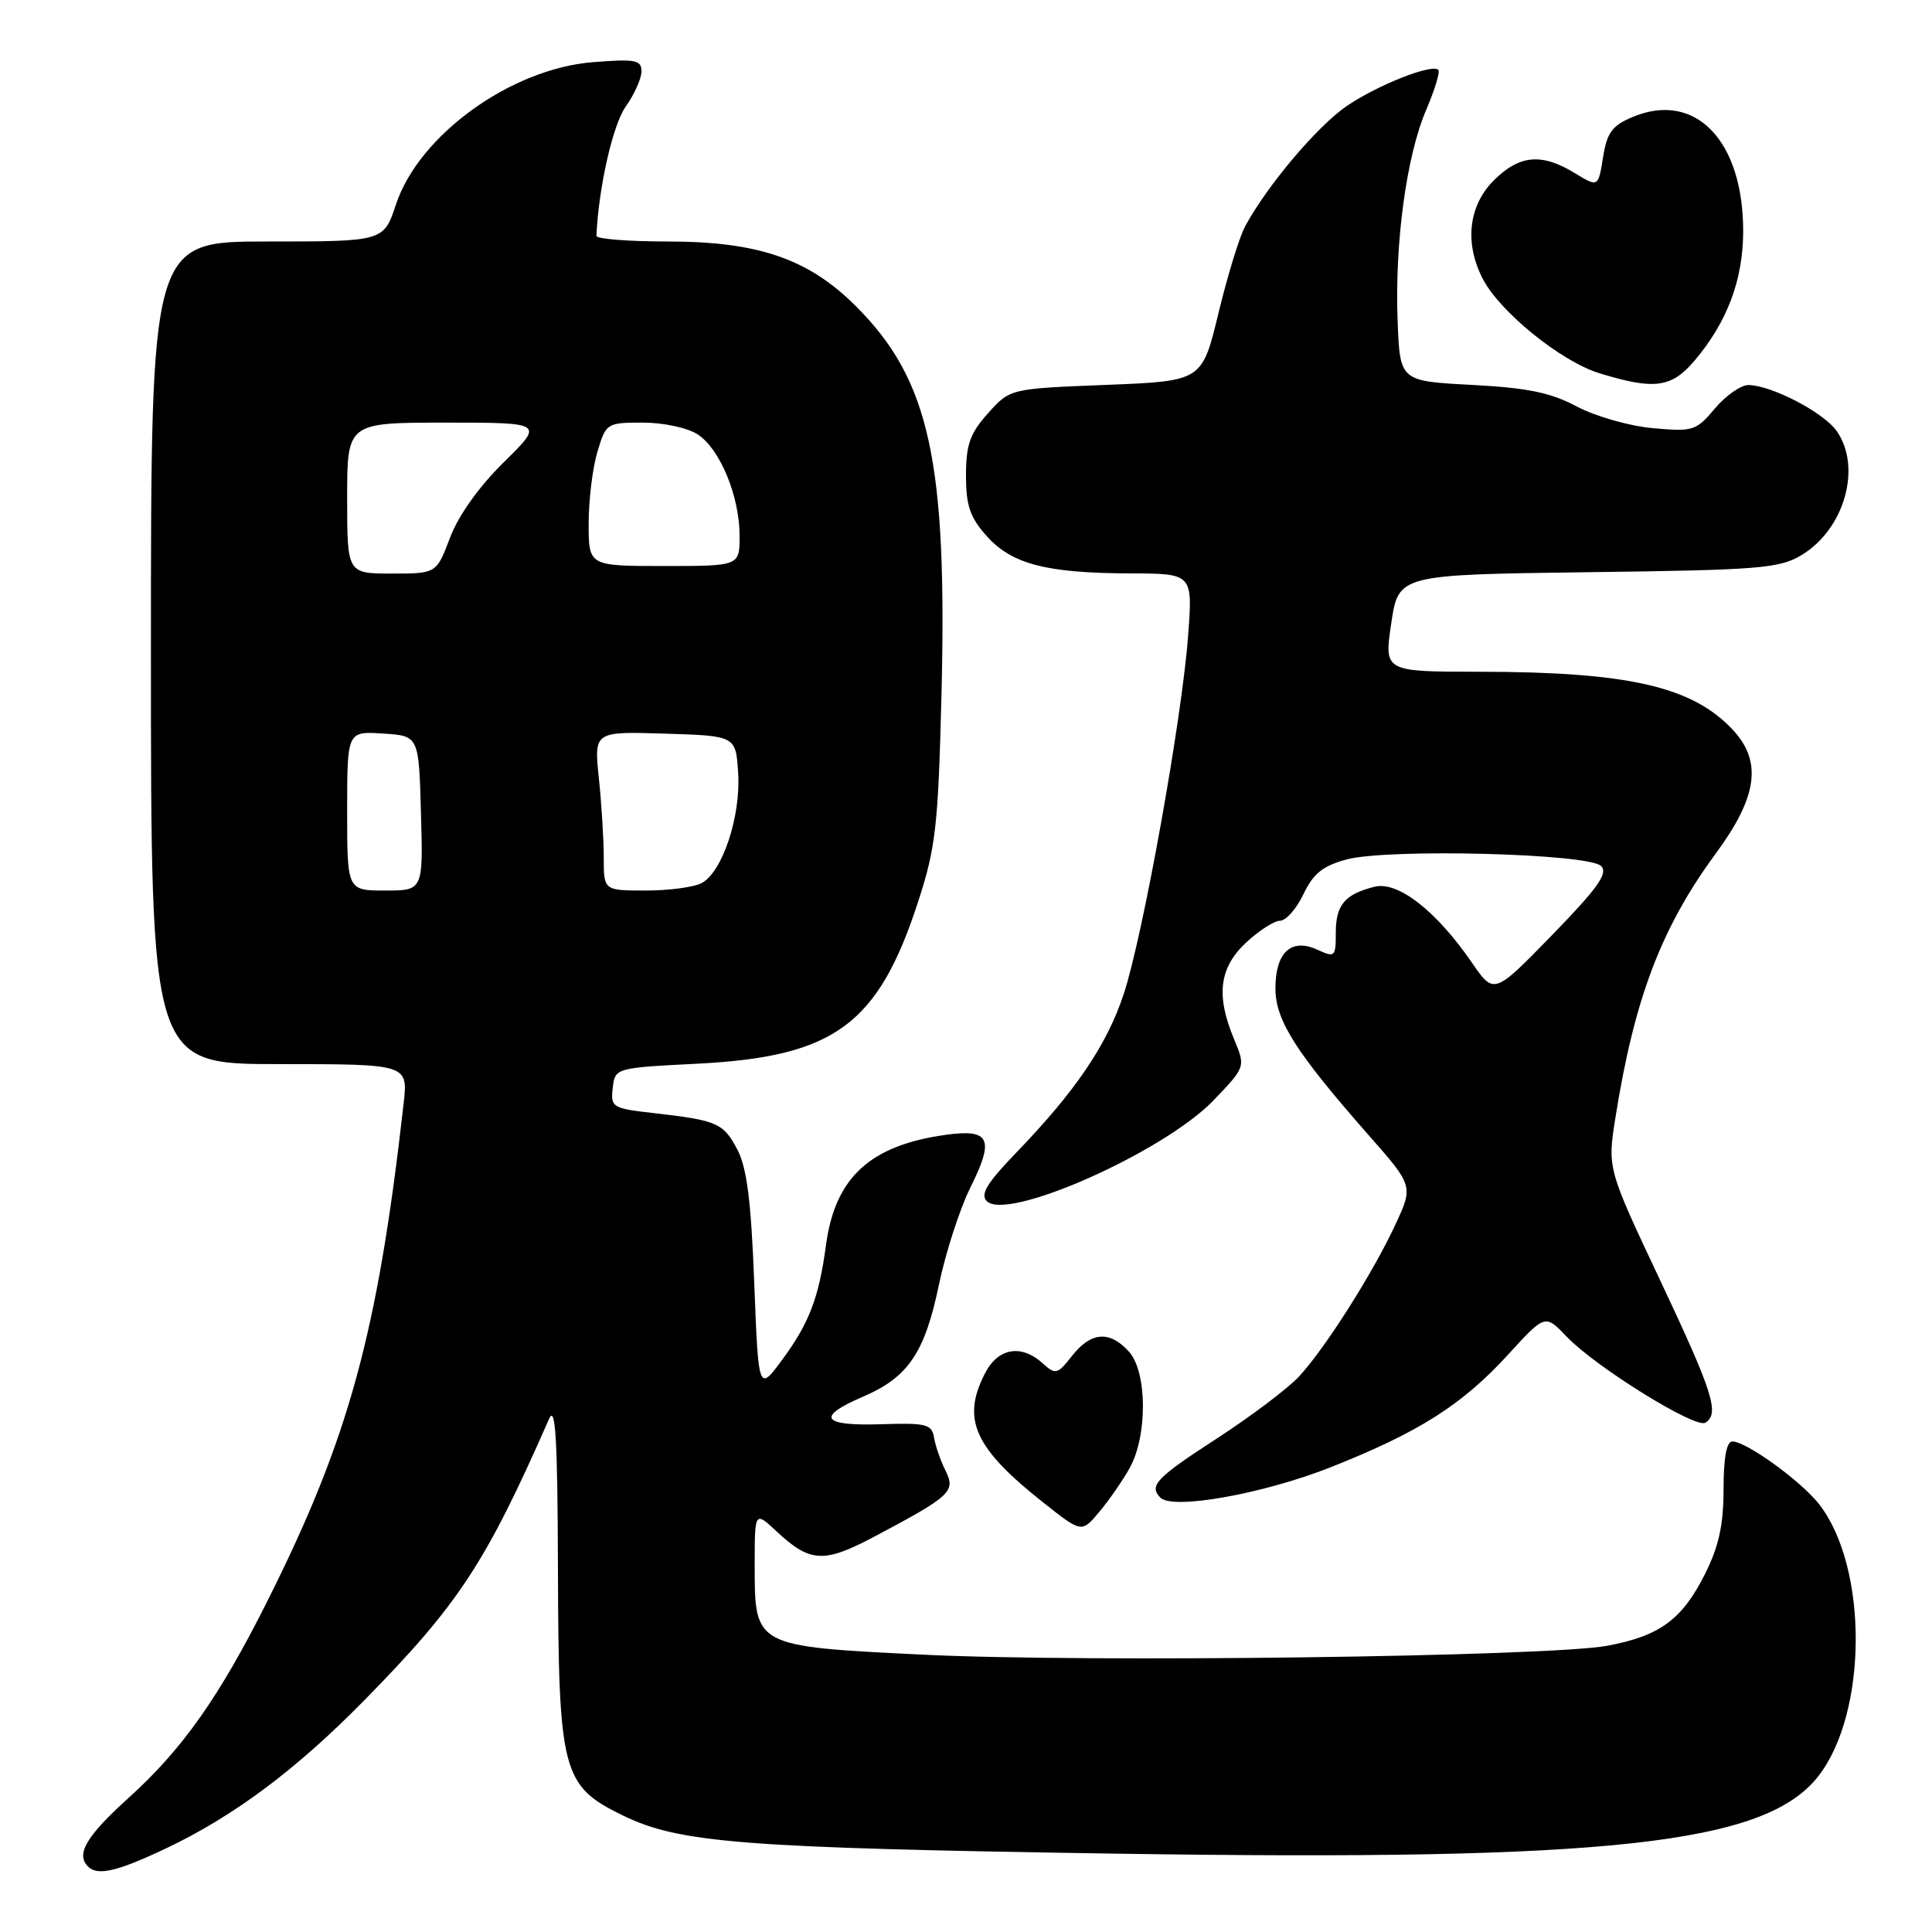 <?xml version="1.0" encoding="UTF-8" standalone="no"?>
<!DOCTYPE svg PUBLIC "-//W3C//DTD SVG 1.1//EN" "http://www.w3.org/Graphics/SVG/1.1/DTD/svg11.dtd" >
<svg xmlns="http://www.w3.org/2000/svg" xmlns:xlink="http://www.w3.org/1999/xlink" version="1.1" viewBox="0 0 256 256">
 <g >
 <path fill="currentColor"
d=" M 21.94 244.95 C 30.92 240.70 39.20 234.53 48.22 225.35 C 60.77 212.58 64.34 207.16 72.76 188.00 C 73.61 186.08 73.88 190.67 73.93 207.73 C 74.01 234.83 74.48 236.62 82.47 240.53 C 90.02 244.22 98.30 244.86 148.00 245.62 C 213.32 246.61 233.86 244.35 240.91 235.39 C 247.50 227.00 247.57 207.66 241.03 199.30 C 238.63 196.23 231.39 191.00 229.54 191.00 C 228.78 191.00 228.38 193.19 228.38 197.33 C 228.38 202.04 227.75 204.91 225.94 208.53 C 222.89 214.60 219.95 216.77 212.98 218.07 C 205.17 219.52 143.89 220.32 122.27 219.25 C 99.92 218.15 100.00 218.19 100.00 207.44 C 100.00 200.20 100.00 200.20 102.97 202.98 C 107.34 207.05 109.18 207.15 115.80 203.64 C 126.01 198.23 126.66 197.63 125.29 194.88 C 124.64 193.57 123.95 191.60 123.77 190.50 C 123.47 188.71 122.74 188.52 116.72 188.72 C 108.88 188.97 108.09 187.75 114.35 185.07 C 120.34 182.50 122.54 179.26 124.41 170.24 C 125.30 165.98 127.18 160.16 128.60 157.31 C 131.79 150.91 131.17 149.57 125.39 150.36 C 115.31 151.74 110.65 156.01 109.45 164.97 C 108.51 171.93 107.24 175.28 103.73 180.06 C 100.50 184.46 100.50 184.46 99.94 169.98 C 99.53 159.17 98.96 154.69 97.70 152.32 C 95.84 148.80 95.06 148.46 86.69 147.50 C 81.12 146.87 80.90 146.73 81.19 144.17 C 81.50 141.50 81.50 141.50 92.50 140.94 C 110.58 140.01 116.36 135.76 121.65 119.50 C 123.98 112.36 124.31 109.47 124.74 92.50 C 125.55 61.13 123.20 50.35 113.42 40.58 C 107.13 34.29 100.47 32.00 88.46 32.00 C 83.26 32.00 79.01 31.66 79.03 31.25 C 79.31 24.88 81.20 16.53 82.90 14.14 C 84.05 12.52 85.00 10.41 85.00 9.46 C 85.00 7.94 84.20 7.79 78.54 8.24 C 67.67 9.12 55.53 17.89 52.47 27.08 C 50.84 32.00 50.84 32.00 35.42 32.00 C 20.00 32.00 20.00 32.00 20.00 86.50 C 20.00 141.00 20.00 141.00 37.03 141.00 C 54.07 141.00 54.07 141.00 53.48 146.25 C 50.03 176.77 46.22 190.64 35.38 212.25 C 29.02 224.91 24.19 231.76 17.05 238.22 C 11.42 243.31 10.02 245.69 11.67 247.33 C 12.93 248.59 15.51 247.99 21.94 244.95 Z  M 149.70 194.50 C 152.07 190.22 152.01 181.78 149.60 179.11 C 147.04 176.28 144.58 176.45 142.06 179.65 C 140.11 182.13 139.87 182.19 138.16 180.65 C 135.32 178.07 132.26 178.60 130.53 181.95 C 127.37 188.06 129.08 191.86 138.31 199.15 C 143.33 203.12 143.33 203.12 145.68 200.31 C 146.98 198.76 148.78 196.15 149.70 194.50 Z  M 176.29 194.43 C 188.01 189.79 193.75 186.15 199.86 179.46 C 204.74 174.12 204.74 174.12 207.62 177.14 C 211.43 181.13 224.65 189.33 225.96 188.52 C 227.89 187.33 227.00 184.54 219.99 169.67 C 212.99 154.83 212.99 154.83 214.04 148.17 C 216.55 132.32 220.12 122.92 227.36 113.08 C 232.87 105.60 233.52 100.93 229.64 96.74 C 224.28 90.97 215.81 89.02 195.94 89.01 C 183.39 89.00 183.39 89.00 184.35 82.57 C 185.31 76.15 185.31 76.15 210.40 75.82 C 233.20 75.53 235.80 75.32 238.73 73.54 C 244.42 70.10 246.73 61.91 243.37 57.11 C 241.64 54.65 234.75 51.06 231.69 51.02 C 230.69 51.01 228.69 52.40 227.24 54.12 C 224.75 57.09 224.34 57.22 218.99 56.73 C 215.88 56.45 211.37 55.16 208.93 53.86 C 205.48 52.02 202.41 51.39 195.00 51.00 C 185.50 50.50 185.50 50.50 185.19 42.50 C 184.80 32.17 186.36 20.66 188.98 14.55 C 190.12 11.89 190.84 9.51 190.59 9.26 C 189.75 8.41 182.54 11.26 178.42 14.07 C 174.55 16.72 167.89 24.60 164.98 30.00 C 164.23 31.38 162.65 36.55 161.45 41.50 C 159.28 50.50 159.28 50.50 146.55 51.00 C 133.83 51.50 133.83 51.50 130.91 54.77 C 128.52 57.44 128.00 58.93 128.00 63.00 C 128.00 67.01 128.53 68.56 130.75 71.04 C 134.09 74.76 138.64 75.94 149.77 75.98 C 158.05 76.00 158.05 76.00 157.43 84.25 C 156.62 95.22 151.46 123.94 148.91 131.68 C 146.70 138.42 142.51 144.60 134.65 152.74 C 130.77 156.76 129.86 158.26 130.76 159.16 C 133.47 161.87 154.20 152.65 160.78 145.82 C 165.05 141.37 165.05 141.37 163.53 137.72 C 161.09 131.90 161.55 128.23 165.11 124.90 C 166.81 123.31 168.85 122.00 169.62 122.00 C 170.40 122.00 171.79 120.42 172.71 118.49 C 174.01 115.75 175.28 114.73 178.44 113.88 C 183.90 112.41 210.49 113.09 212.15 114.75 C 213.11 115.71 211.74 117.65 205.67 123.89 C 197.96 131.81 197.96 131.81 195.04 127.56 C 190.30 120.68 185.23 116.72 182.13 117.50 C 178.19 118.49 177.00 119.90 177.00 123.60 C 177.00 126.81 176.89 126.91 174.53 125.83 C 171.09 124.26 169.00 126.20 169.00 130.97 C 169.00 135.19 171.70 139.43 181.27 150.32 C 187.28 157.14 187.28 157.14 184.89 162.28 C 181.90 168.71 175.63 178.59 172.15 182.37 C 170.69 183.95 165.79 187.65 161.25 190.60 C 153.19 195.83 152.21 196.85 153.75 198.44 C 155.35 200.10 167.35 197.96 176.29 194.43 Z  M 224.57 47.75 C 228.87 42.65 230.95 37.11 230.98 30.72 C 231.02 18.66 224.66 12.03 216.36 15.49 C 213.61 16.64 212.93 17.56 212.41 20.86 C 211.77 24.83 211.77 24.83 208.64 22.92 C 204.26 20.25 201.32 20.52 197.92 23.92 C 194.58 27.27 194.03 32.22 196.47 36.94 C 198.74 41.33 206.83 47.88 211.91 49.45 C 219.23 51.70 221.48 51.40 224.57 47.75 Z  M 46.00 107.45 C 46.00 96.89 46.00 96.89 50.75 97.20 C 55.50 97.50 55.50 97.50 55.78 107.75 C 56.07 118.00 56.07 118.00 51.03 118.00 C 46.00 118.00 46.00 118.00 46.00 107.45 Z  M 80.00 113.65 C 80.00 111.25 79.71 106.51 79.35 103.11 C 78.71 96.92 78.71 96.92 88.10 97.21 C 97.50 97.50 97.50 97.50 97.81 102.44 C 98.17 108.16 95.73 115.54 92.98 117.01 C 91.96 117.56 88.63 118.00 85.57 118.00 C 80.00 118.00 80.00 118.00 80.00 113.65 Z  M 46.00 66.00 C 46.00 56.00 46.00 56.00 59.04 56.00 C 72.09 56.00 72.09 56.00 66.75 61.25 C 63.46 64.49 60.73 68.32 59.63 71.25 C 57.83 76.00 57.83 76.00 51.92 76.00 C 46.00 76.00 46.00 76.00 46.00 66.00 Z  M 78.00 69.37 C 78.00 66.27 78.52 61.99 79.16 59.87 C 80.30 56.06 80.40 56.00 85.19 56.00 C 87.93 56.00 91.12 56.69 92.45 57.56 C 95.42 59.50 98.00 65.77 98.00 71.02 C 98.00 75.00 98.00 75.00 88.00 75.00 C 78.00 75.00 78.00 75.00 78.00 69.37 Z "/>
</g>
</svg>